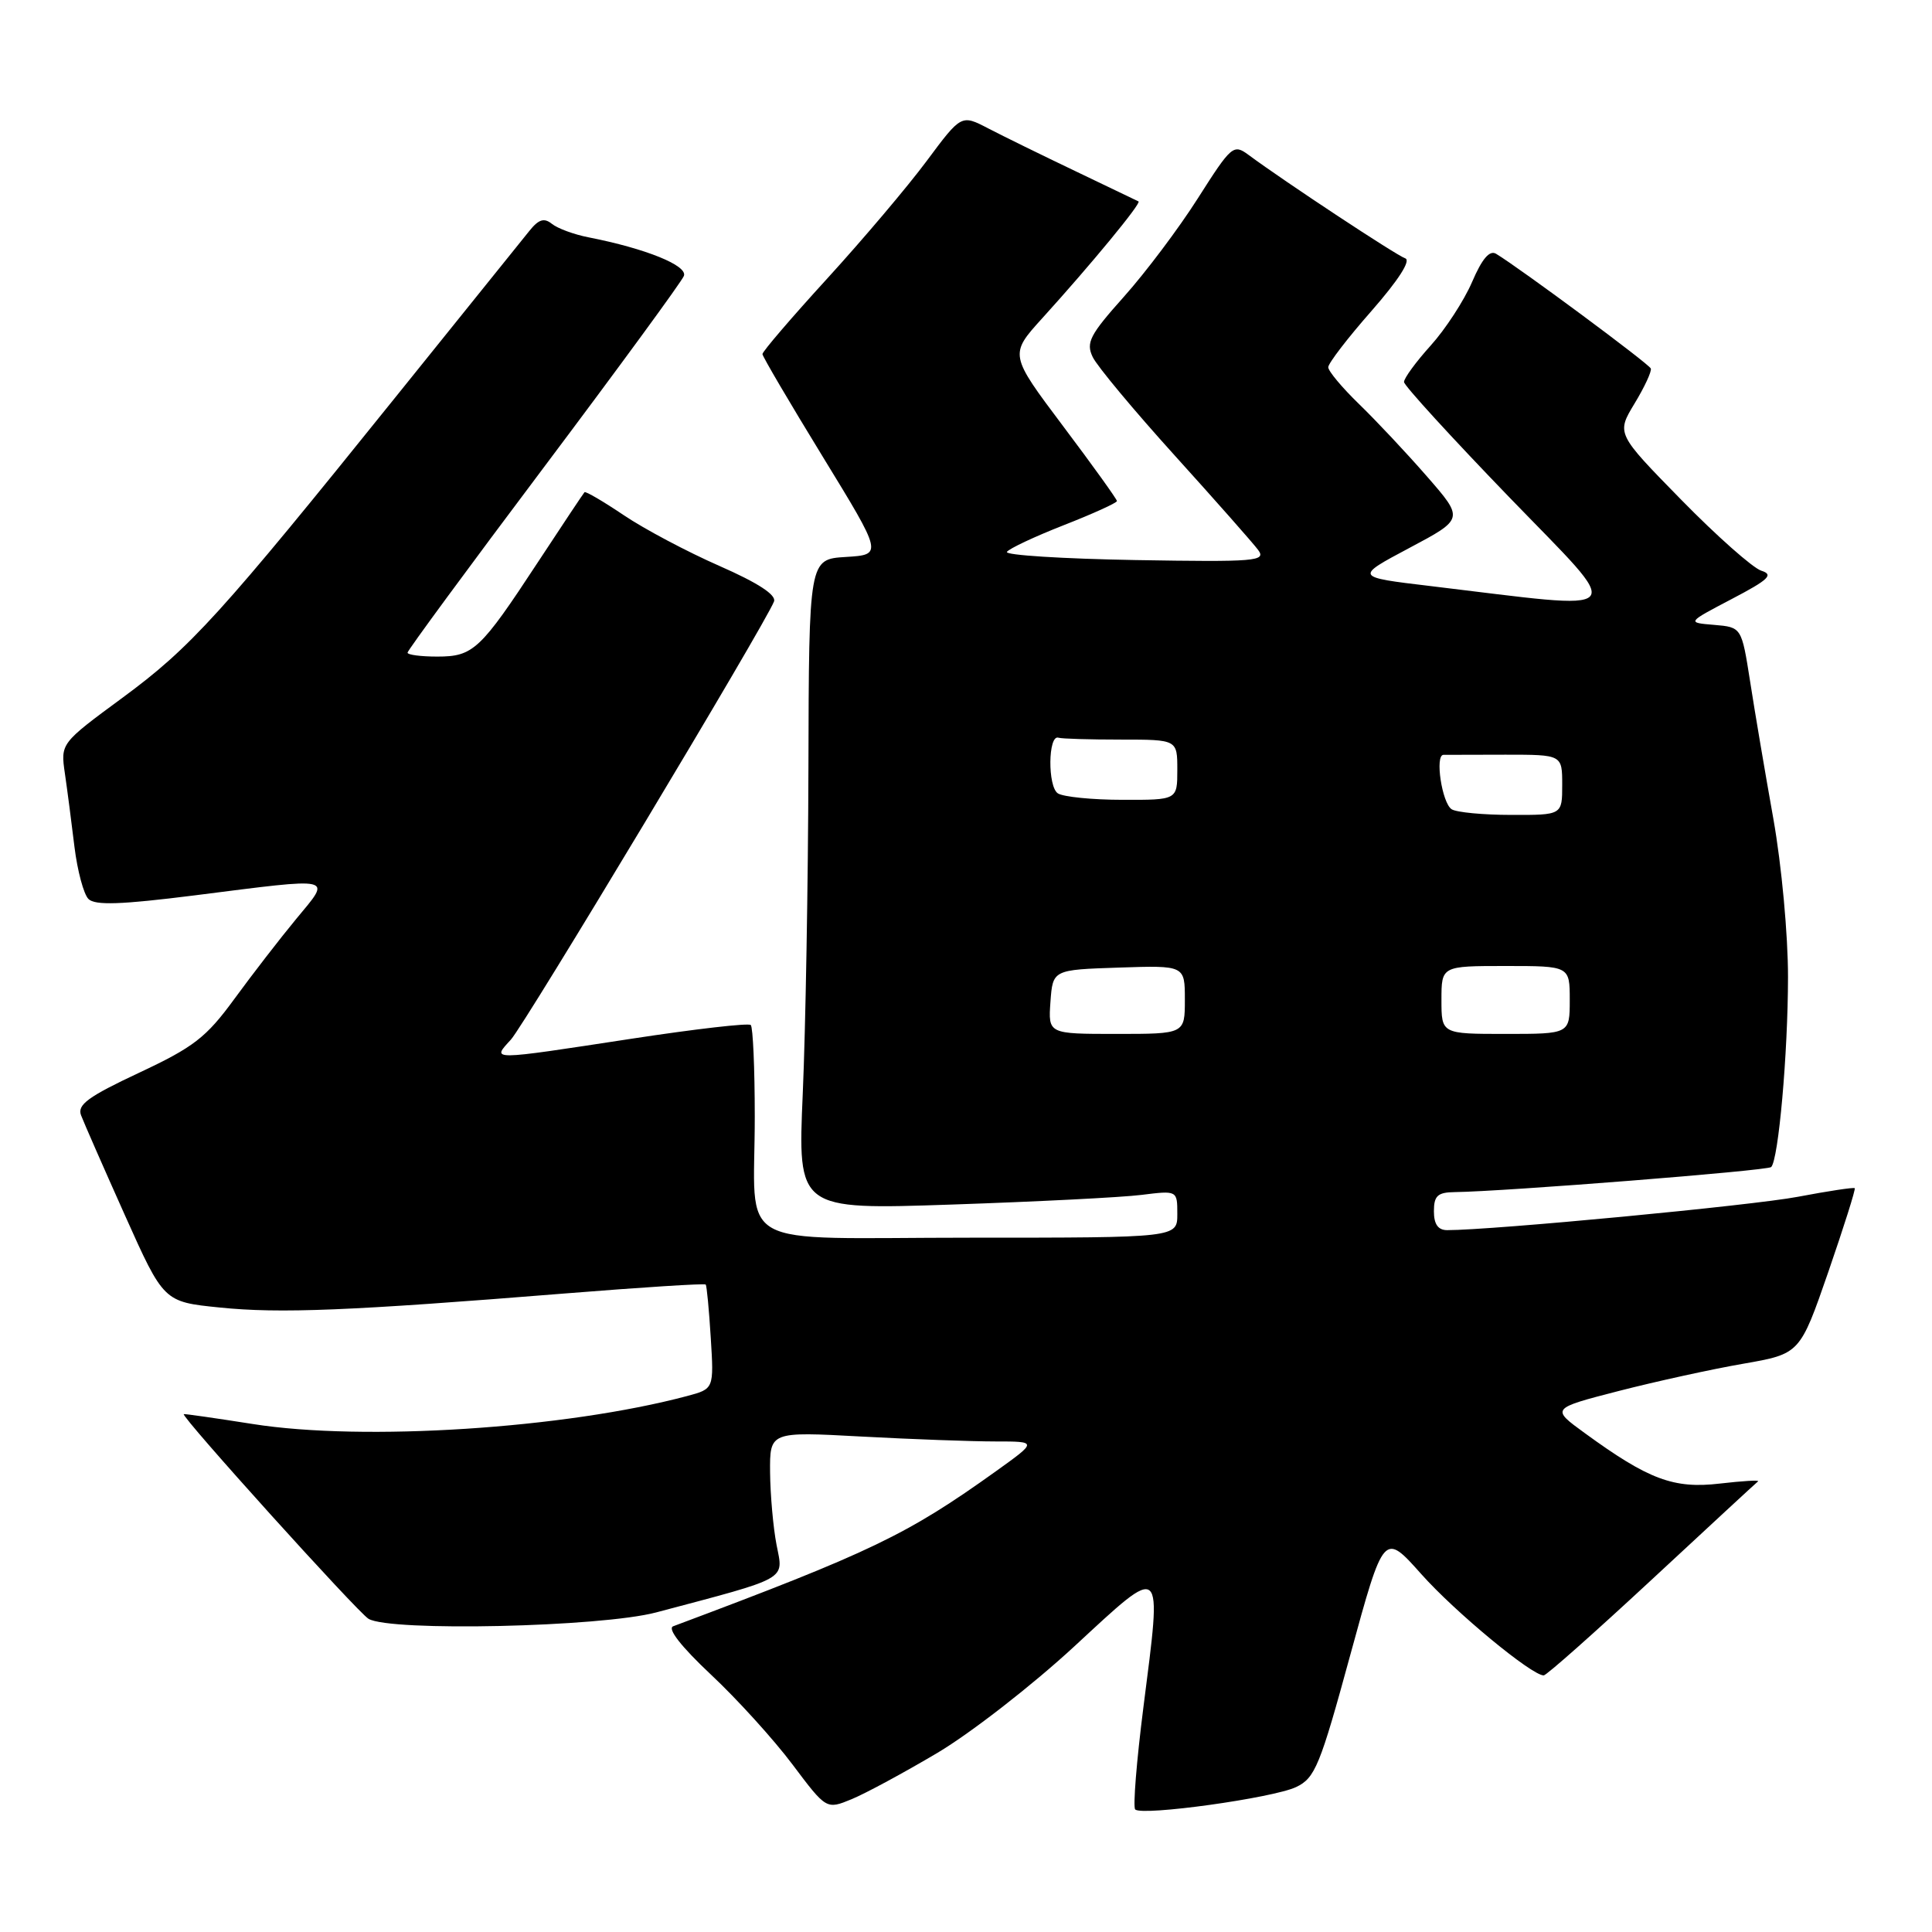 <?xml version="1.0" encoding="UTF-8" standalone="no"?>
<!DOCTYPE svg PUBLIC "-//W3C//DTD SVG 1.1//EN" "http://www.w3.org/Graphics/SVG/1.1/DTD/svg11.dtd" >
<svg xmlns="http://www.w3.org/2000/svg" xmlns:xlink="http://www.w3.org/1999/xlink" version="1.1" viewBox="0 0 256 256">
 <g >
 <path fill="currentColor"
d=" M 124.22 232.26 C 128.63 229.64 136.80 223.29 142.37 218.14 C 154.30 207.11 153.98 206.82 151.51 226.20 C 150.60 233.34 150.11 239.45 150.42 239.76 C 151.32 240.66 168.73 238.24 171.75 236.79 C 174.25 235.60 174.91 233.99 178.93 219.25 C 183.37 203.01 183.37 203.01 188.34 208.59 C 192.82 213.62 202.95 222.00 204.55 222.00 C 204.91 222.00 211.34 216.29 218.85 209.32 C 226.36 202.35 232.70 196.48 232.95 196.29 C 233.20 196.09 230.92 196.23 227.89 196.58 C 221.78 197.30 218.44 196.05 210.00 189.90 C 205.50 186.63 205.50 186.63 214.50 184.31 C 219.45 183.04 226.88 181.41 231.00 180.70 C 238.50 179.39 238.50 179.39 242.26 168.54 C 244.32 162.56 245.90 157.57 245.76 157.44 C 245.62 157.31 242.23 157.82 238.23 158.58 C 232.20 159.73 197.79 163.00 191.76 163.00 C 190.55 163.00 190.00 162.22 190.00 160.50 C 190.00 158.45 190.49 157.99 192.75 157.96 C 199.35 157.88 234.22 155.12 234.69 154.64 C 235.66 153.67 236.91 139.60 236.92 129.50 C 236.93 123.92 236.07 114.63 234.98 108.50 C 233.90 102.45 232.51 94.26 231.90 90.30 C 230.77 83.11 230.77 83.11 227.14 82.80 C 223.50 82.50 223.50 82.50 229.45 79.38 C 234.38 76.80 235.06 76.15 233.38 75.62 C 232.27 75.27 227.49 71.04 222.77 66.22 C 214.18 57.45 214.18 57.45 216.58 53.48 C 217.91 51.29 218.88 49.20 218.74 48.83 C 218.53 48.23 201.43 35.56 198.24 33.63 C 197.38 33.11 196.38 34.28 195.06 37.36 C 194.00 39.82 191.53 43.62 189.57 45.79 C 187.61 47.96 186.02 50.14 186.04 50.62 C 186.06 51.10 192.33 57.96 199.96 65.86 C 215.54 81.98 216.51 80.88 189.50 77.65 C 179.50 76.46 179.50 76.46 186.74 72.61 C 193.99 68.76 193.99 68.76 189.08 63.13 C 186.38 60.03 182.33 55.72 180.09 53.55 C 177.84 51.37 176.00 49.17 176.00 48.66 C 176.00 48.14 178.58 44.78 181.74 41.19 C 185.31 37.11 186.99 34.50 186.20 34.23 C 185.03 33.84 170.25 24.09 165.43 20.52 C 163.44 19.05 163.17 19.29 158.74 26.25 C 156.21 30.24 151.79 36.11 148.93 39.31 C 144.41 44.37 143.87 45.40 144.79 47.31 C 145.36 48.51 150.26 54.39 155.67 60.37 C 161.08 66.35 166.04 71.97 166.71 72.87 C 167.81 74.36 166.46 74.48 150.43 74.21 C 140.81 74.04 133.15 73.56 133.42 73.13 C 133.68 72.71 137.07 71.11 140.95 69.59 C 144.83 68.07 148.00 66.63 148.00 66.39 C 148.00 66.15 144.79 61.68 140.87 56.47 C 133.74 46.98 133.74 46.98 138.12 42.15 C 144.56 35.05 151.27 26.91 150.86 26.69 C 150.66 26.59 146.90 24.78 142.50 22.68 C 138.10 20.58 132.90 18.03 130.94 17.01 C 127.38 15.16 127.38 15.16 122.79 21.33 C 120.27 24.72 114.33 31.74 109.60 36.92 C 104.87 42.10 101.01 46.60 101.03 46.92 C 101.04 47.24 104.63 53.35 109.01 60.50 C 116.97 73.50 116.97 73.50 112.08 73.80 C 107.19 74.10 107.19 74.10 107.12 101.80 C 107.08 117.03 106.74 136.43 106.37 144.90 C 105.70 160.30 105.70 160.30 126.10 159.61 C 137.32 159.23 148.64 158.66 151.25 158.33 C 156.00 157.74 156.00 157.74 156.00 160.87 C 156.00 164.00 156.00 164.00 128.62 164.00 C 96.57 164.00 100.03 165.95 100.01 147.92 C 100.01 141.55 99.77 136.10 99.48 135.82 C 99.20 135.53 92.11 136.35 83.73 137.63 C 64.61 140.55 65.16 140.54 67.70 137.75 C 69.58 135.67 101.43 82.64 102.56 79.70 C 102.89 78.83 100.43 77.23 95.33 74.99 C 91.07 73.12 85.37 70.10 82.66 68.27 C 79.94 66.44 77.60 65.07 77.45 65.22 C 77.30 65.38 74.52 69.55 71.27 74.50 C 63.63 86.14 62.71 87.00 57.93 87.00 C 55.77 87.00 54.00 86.77 54.00 86.48 C 54.00 86.19 62.12 75.15 72.05 61.94 C 81.97 48.73 90.33 37.31 90.62 36.56 C 91.14 35.19 85.58 32.94 78.00 31.45 C 76.08 31.08 73.89 30.27 73.14 29.67 C 72.10 28.83 71.38 29.05 70.14 30.60 C 69.24 31.71 61.30 41.57 52.50 52.51 C 29.17 81.51 25.27 85.80 16.21 92.47 C 8.02 98.50 8.02 98.50 8.60 102.50 C 8.92 104.70 9.49 109.08 9.87 112.24 C 10.26 115.39 11.09 118.49 11.72 119.12 C 12.59 119.99 16.04 119.87 25.80 118.64 C 44.67 116.25 43.95 116.08 39.26 121.75 C 37.10 124.36 33.41 129.14 31.05 132.37 C 27.32 137.48 25.67 138.75 18.42 142.15 C 11.68 145.31 10.21 146.39 10.74 147.78 C 11.10 148.73 13.71 154.68 16.54 161.00 C 21.69 172.50 21.69 172.50 29.09 173.25 C 37.09 174.07 46.31 173.69 74.87 171.39 C 84.98 170.58 93.36 170.04 93.51 170.21 C 93.65 170.37 93.95 173.54 94.18 177.27 C 94.60 184.03 94.60 184.03 91.05 184.98 C 74.87 189.29 48.17 191.01 33.50 188.69 C 28.55 187.91 24.43 187.32 24.35 187.38 C 23.96 187.69 47.38 213.63 48.83 214.50 C 51.70 216.22 79.60 215.60 86.96 213.65 C 104.68 208.95 103.82 209.43 102.90 204.72 C 102.45 202.40 102.07 198.07 102.04 195.10 C 102.00 189.69 102.00 189.69 114.16 190.35 C 120.84 190.71 128.83 191.00 131.89 191.00 C 137.47 191.00 137.47 191.00 131.99 194.93 C 120.17 203.39 115.47 205.65 89.20 215.49 C 88.39 215.79 90.25 218.18 94.20 221.89 C 97.67 225.14 102.53 230.50 105.00 233.79 C 109.50 239.78 109.50 239.78 112.85 238.40 C 114.69 237.64 119.80 234.88 124.22 232.26 Z  M 139.19 132.75 C 139.50 128.50 139.50 128.50 148.25 128.21 C 157.00 127.92 157.00 127.92 157.00 132.46 C 157.00 137.00 157.00 137.00 147.94 137.00 C 138.89 137.00 138.89 137.00 139.19 132.75 Z  M 191.00 132.50 C 191.00 128.00 191.00 128.00 199.50 128.00 C 208.00 128.00 208.00 128.00 208.00 132.50 C 208.00 137.00 208.00 137.00 199.50 137.00 C 191.00 137.00 191.00 137.00 191.00 132.50 Z  M 192.35 107.23 C 191.07 106.41 190.11 100.06 191.26 100.02 C 191.67 100.01 195.38 100.00 199.50 100.00 C 207.00 100.00 207.00 100.00 207.00 104.00 C 207.00 108.00 207.00 108.00 200.25 107.98 C 196.54 107.98 192.98 107.64 192.35 107.23 Z  M 140.18 105.13 C 138.80 104.26 138.87 97.29 140.25 97.75 C 140.66 97.89 144.38 98.00 148.50 98.00 C 156.00 98.00 156.00 98.00 156.00 102.00 C 156.00 106.00 156.00 106.00 148.75 105.98 C 144.76 105.98 140.90 105.59 140.18 105.13 Z "/>
</g>
</svg>